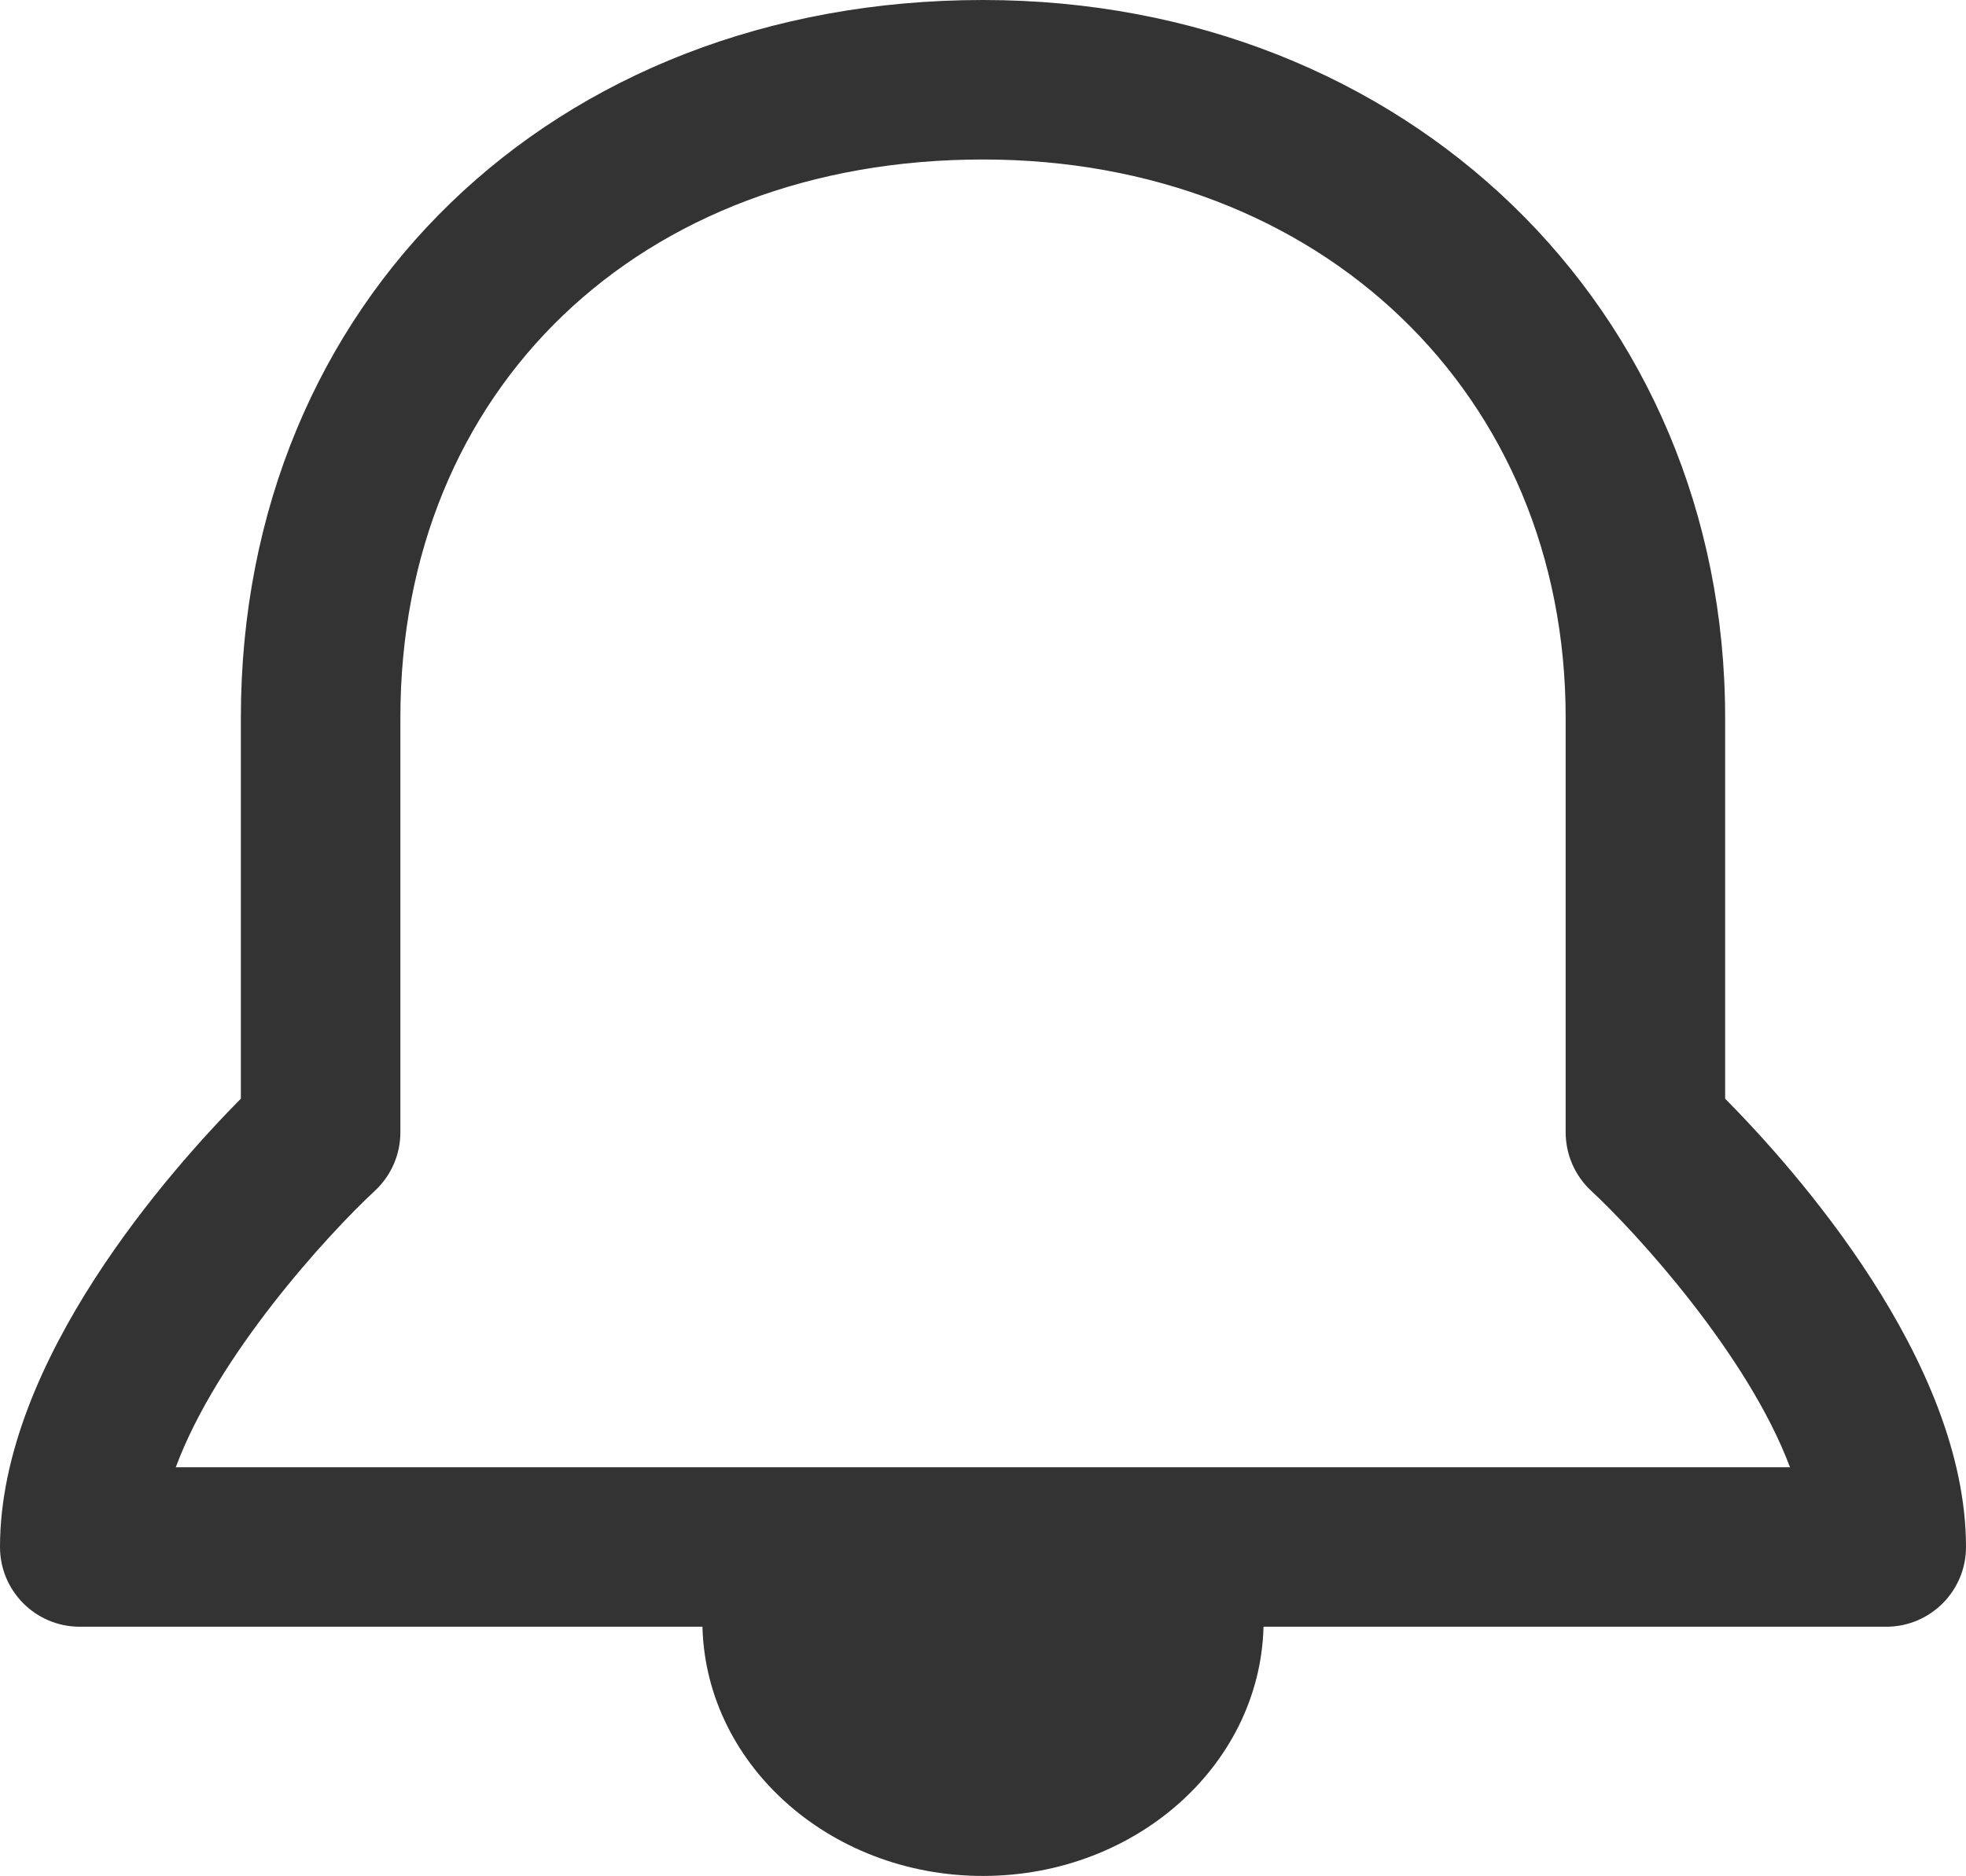 <svg xmlns="http://www.w3.org/2000/svg" xmlns:xlink="http://www.w3.org/1999/xlink" viewBox="0 0 61.625 58.813" xml:space="preserve">
<g style="fill:#333">
	<path d="M59.125,51H2.5C1.119,51,0,49.881,0,48.5c0-5.845,5.391-11.874,7.55-14.055V22.5C7.55,9.462,17.333,0,30.812,0c13.262,0,23.263,9.673,23.263,22.5v11.945c2.159,2.181,7.55,8.21,7.55,14.055C61.625,49.881,60.506,51,59.125,51z M5.51,46h50.598c-1.323-3.533-4.825-7.362-6.232-8.667c-0.51-0.473-0.8-1.137-0.8-1.833v-13c0-10.14-7.681-17.5-18.263-17.5C20.06,5,12.55,12.196,12.55,22.5v13c0,0.696-0.29,1.36-0.8,1.833C10.244,38.734,6.809,42.497,5.51,46z"/>
	<path d="M39.608,50.813c0,4.418-3.938,8-8.796,8c-4.858,0-8.796-3.582-8.796-8H39.608z"/>
</g>
</svg>
